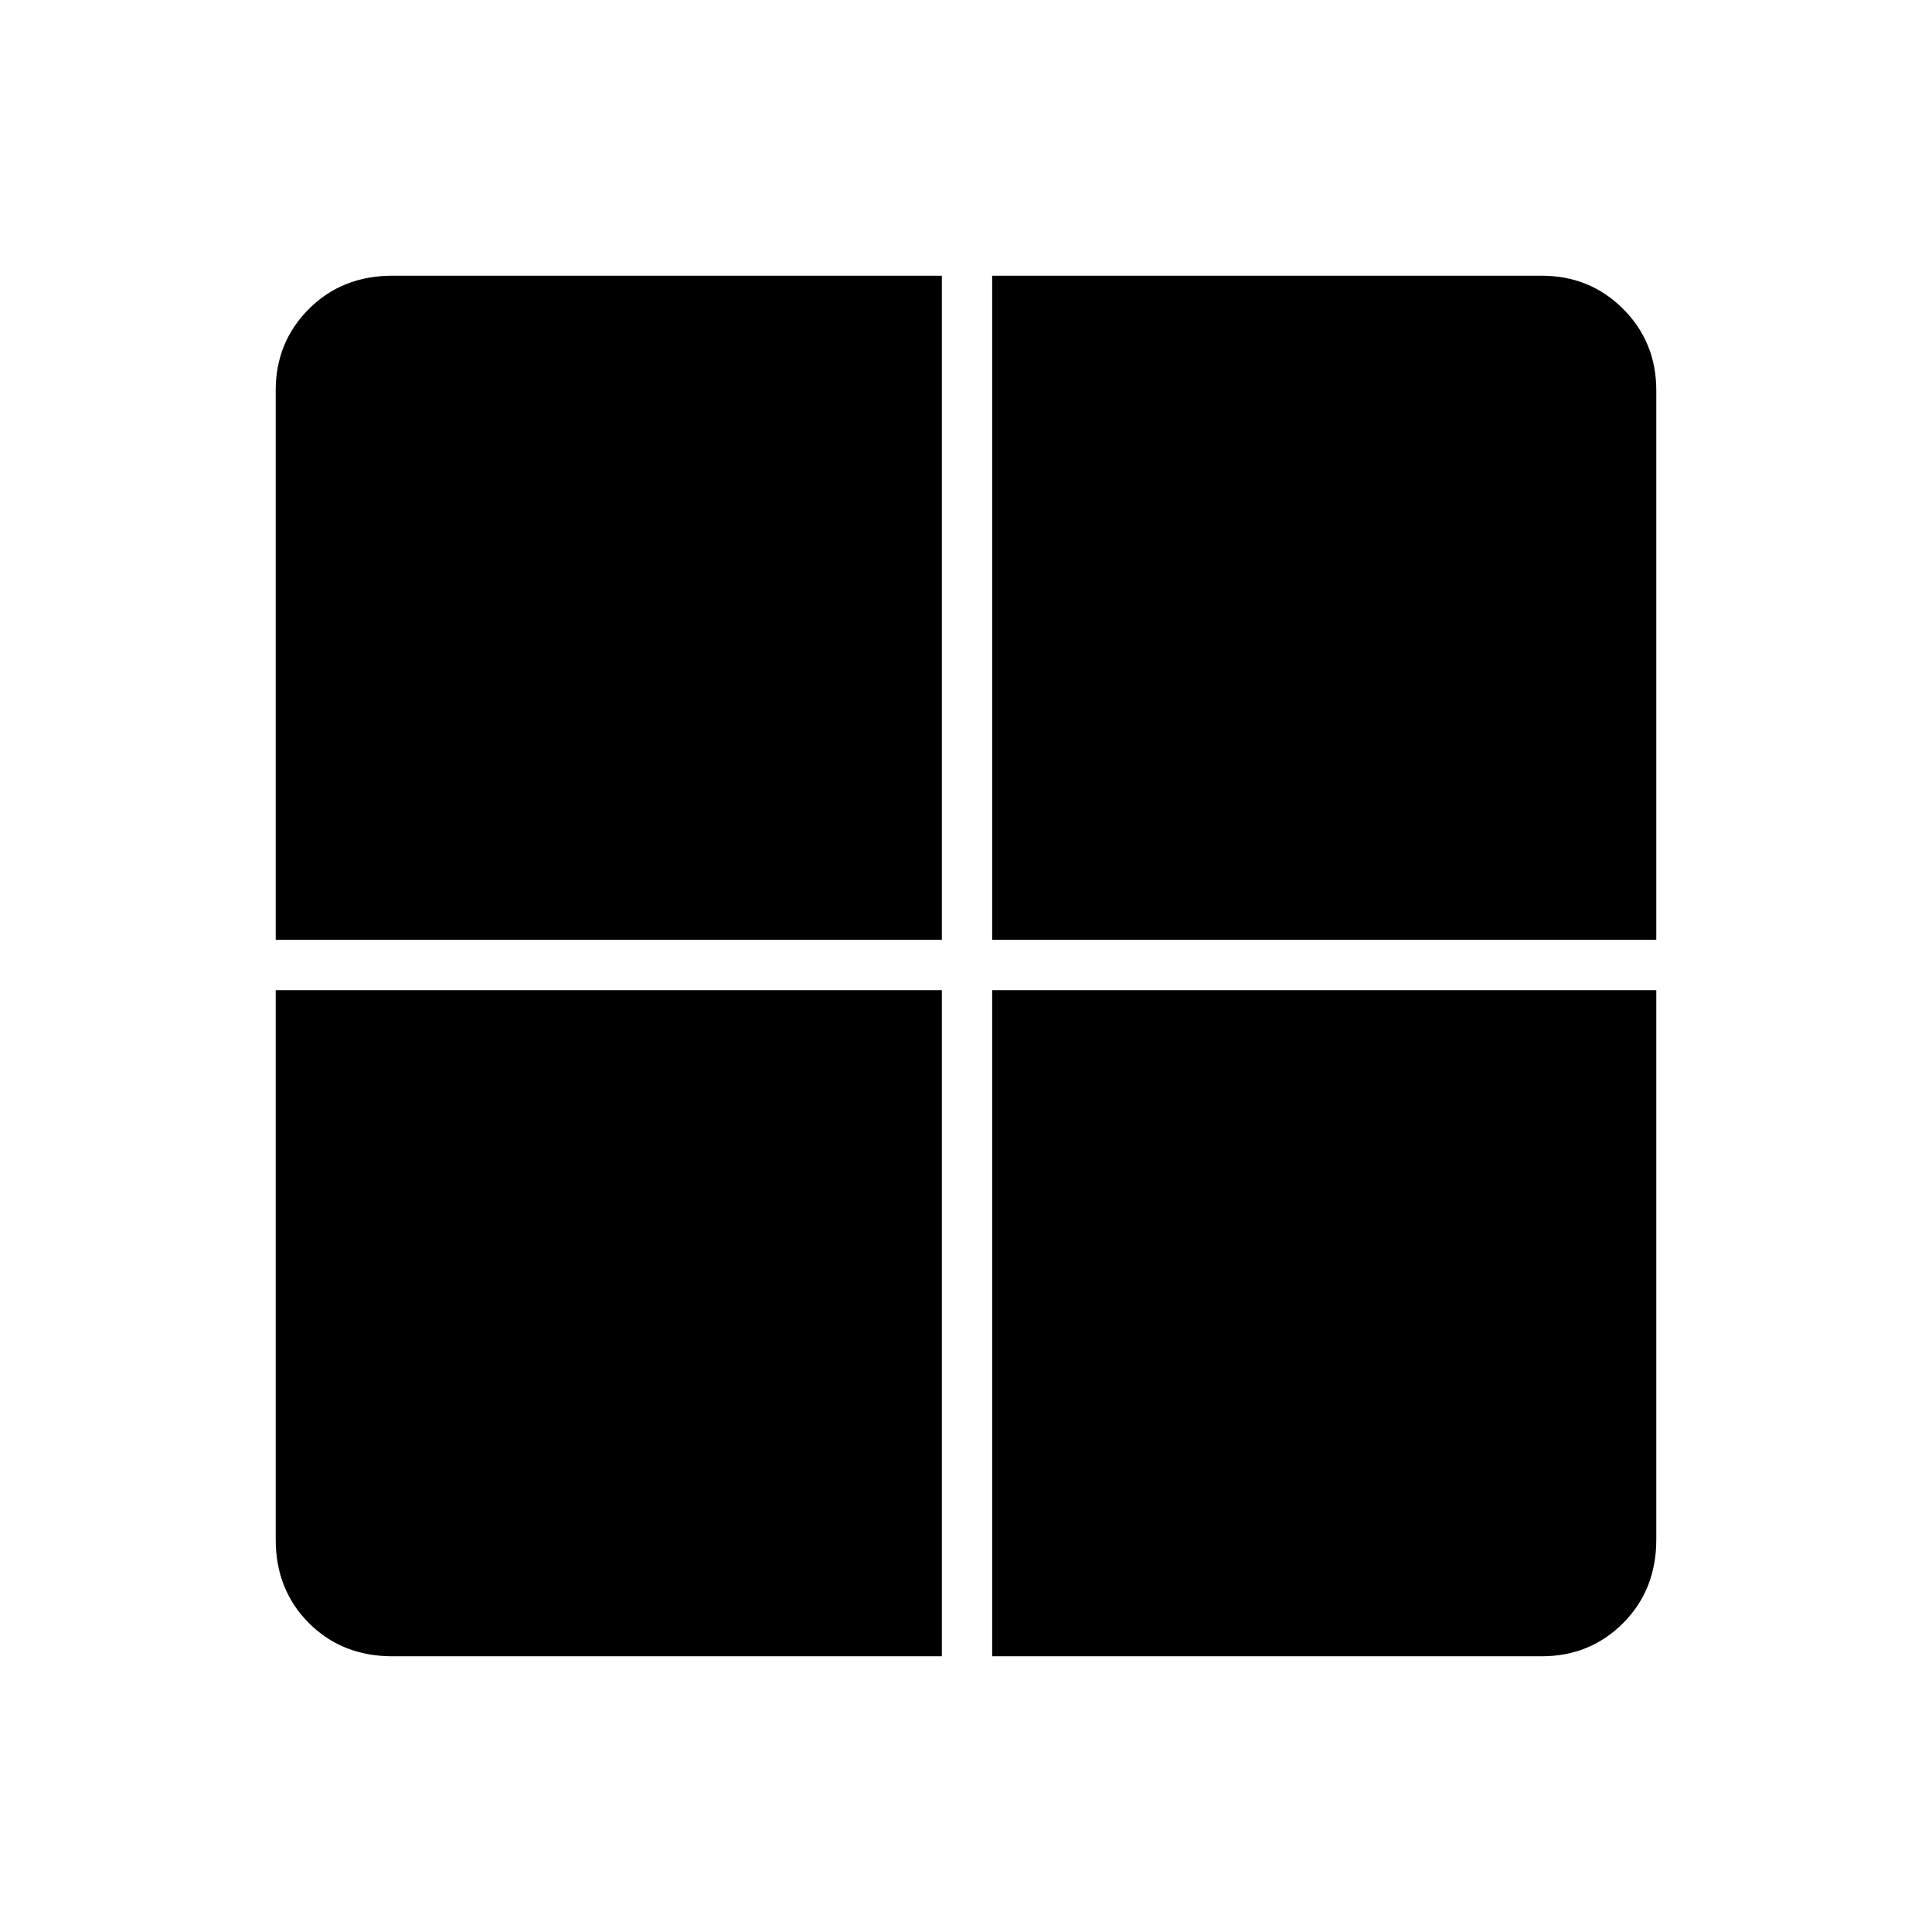 <svg xmlns="http://www.w3.org/2000/svg" height="24" width="24"><path d="M12.325 11.675V3.425H19.15Q19.75 3.425 20.163 3.837Q20.575 4.25 20.575 4.85V11.675ZM12.325 20.575V12.3H20.575V19.125Q20.575 19.75 20.163 20.163Q19.75 20.575 19.15 20.575ZM3.425 11.675V4.85Q3.425 4.25 3.838 3.837Q4.25 3.425 4.875 3.425H11.7V11.675ZM4.875 20.575Q4.25 20.575 3.838 20.163Q3.425 19.75 3.425 19.125V12.3H11.7V20.575Z"/></svg>